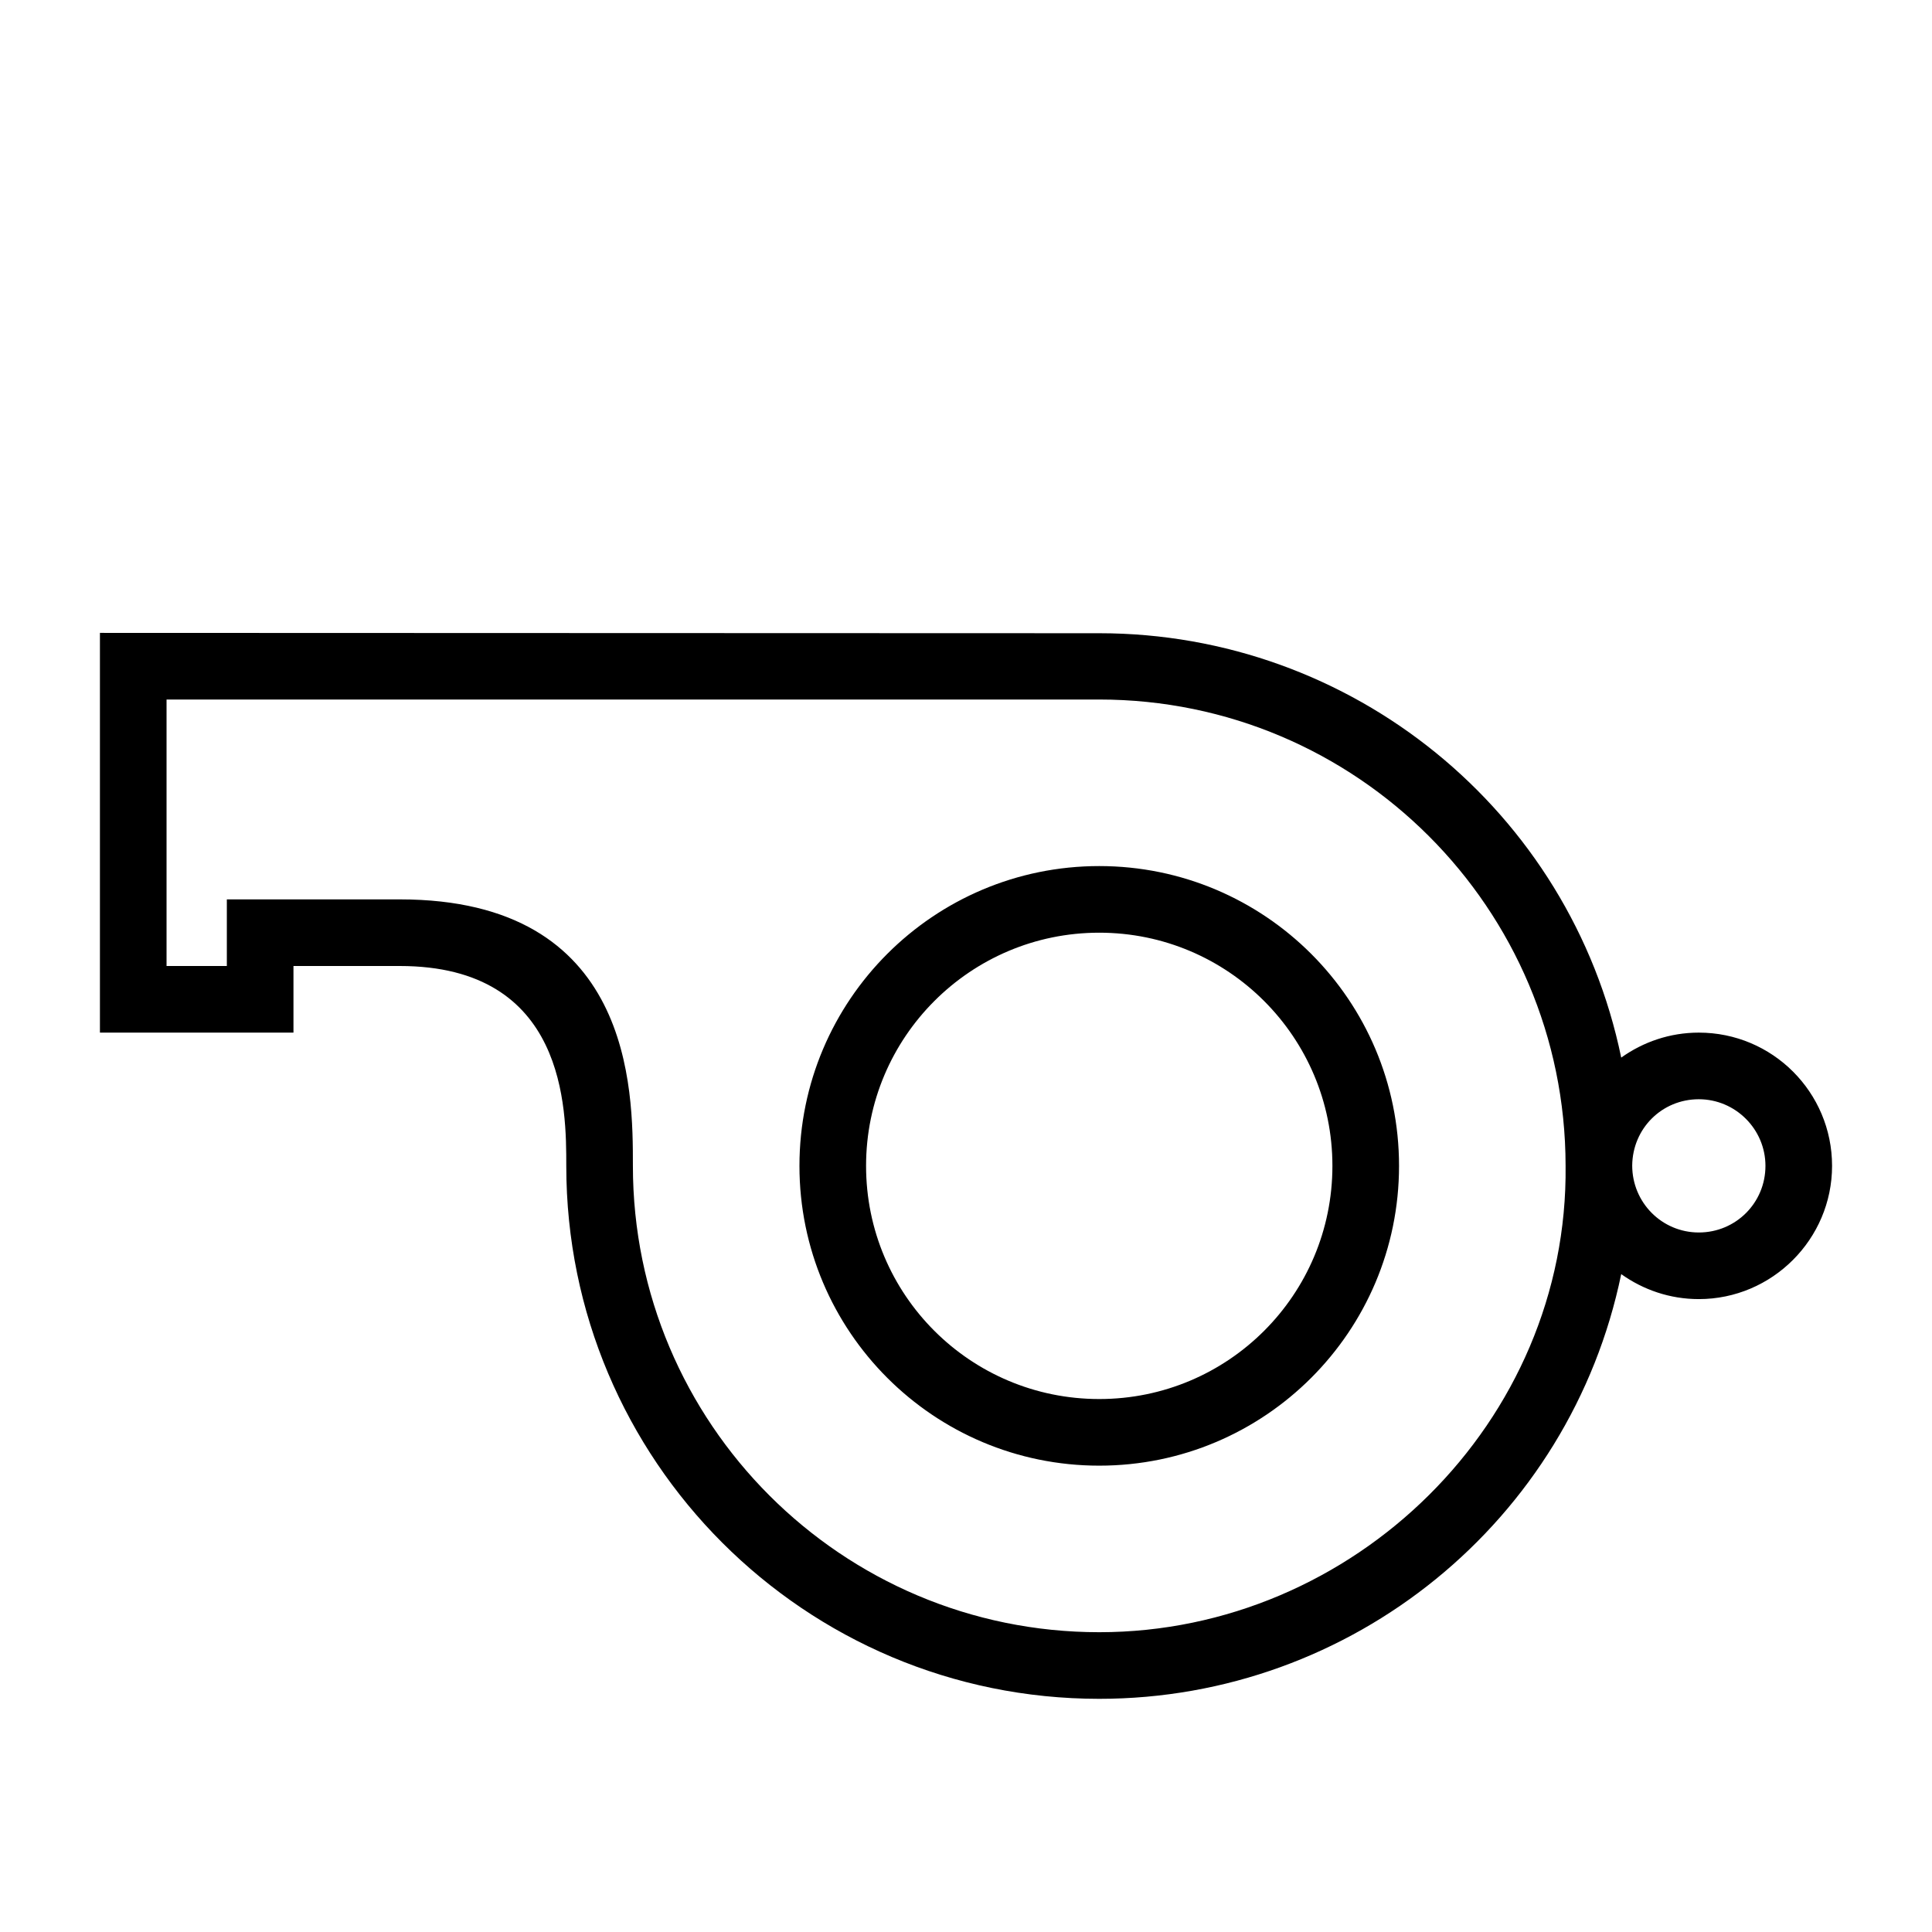 <?xml version="1.0" encoding="UTF-8"?>
<!DOCTYPE svg PUBLIC "-//W3C//DTD SVG 1.1//EN" "http://www.w3.org/Graphics/SVG/1.1/DTD/svg11.dtd">
<svg xmlns="http://www.w3.org/2000/svg" xml:space="preserve" width="580px" height="580px" shape-rendering="geometricPrecision" text-rendering="geometricPrecision" image-rendering="optimizeQuality" fill-rule="nonzero" clip-rule="nonzero" viewBox="0 0 5800 5800" xmlns:xlink="http://www.w3.org/1999/xlink">
	<title>whistle icon</title>
	<desc>whistle icon from the IconExperience.com I-Collection. Copyright by INCORS GmbH (www.incors.com).</desc>
		<path id="curve28"  d="M3300 2600c497,0 900,403 900,900 0,497 -403,900 -900,900 -497,0 -900,-403 -900,-900 0,-497 403,-900 900,-900zm-1600 900c0,-171 0,-600 -500,-600l-319 0 0 200 -581 0 0 -1200 3000 1c759,0 1414,533 1567,1274 66,-47 146,-75 233,-75 221,0 400,179 400,400 0,220 -180,400 -400,400 -87,0 -167,-28 -233,-75 -153,741 -808,1275 -1567,1275 -884,0 -1600,-716 -1600,-1600zm-500 -800c700,0 700,571 700,800 0,773 627,1400 1400,1400 764,0 1409,-631 1400,-1401 -1,-772 -627,-1399 -1400,-1399l-2800 0 0 800 181 0 0 -200 519 0zm3900 600c-111,0 -199,88 -200,199 0,111 89,201 200,201 111,0 200,-89 200,-200 0,-110 -90,-200 -200,-200zm-1800 -500c-387,0 -700,314 -700,700 0,387 313,700 700,700 387,0 700,-313 700,-700 0,-386 -313,-700 -700,-700z"/>
</svg>